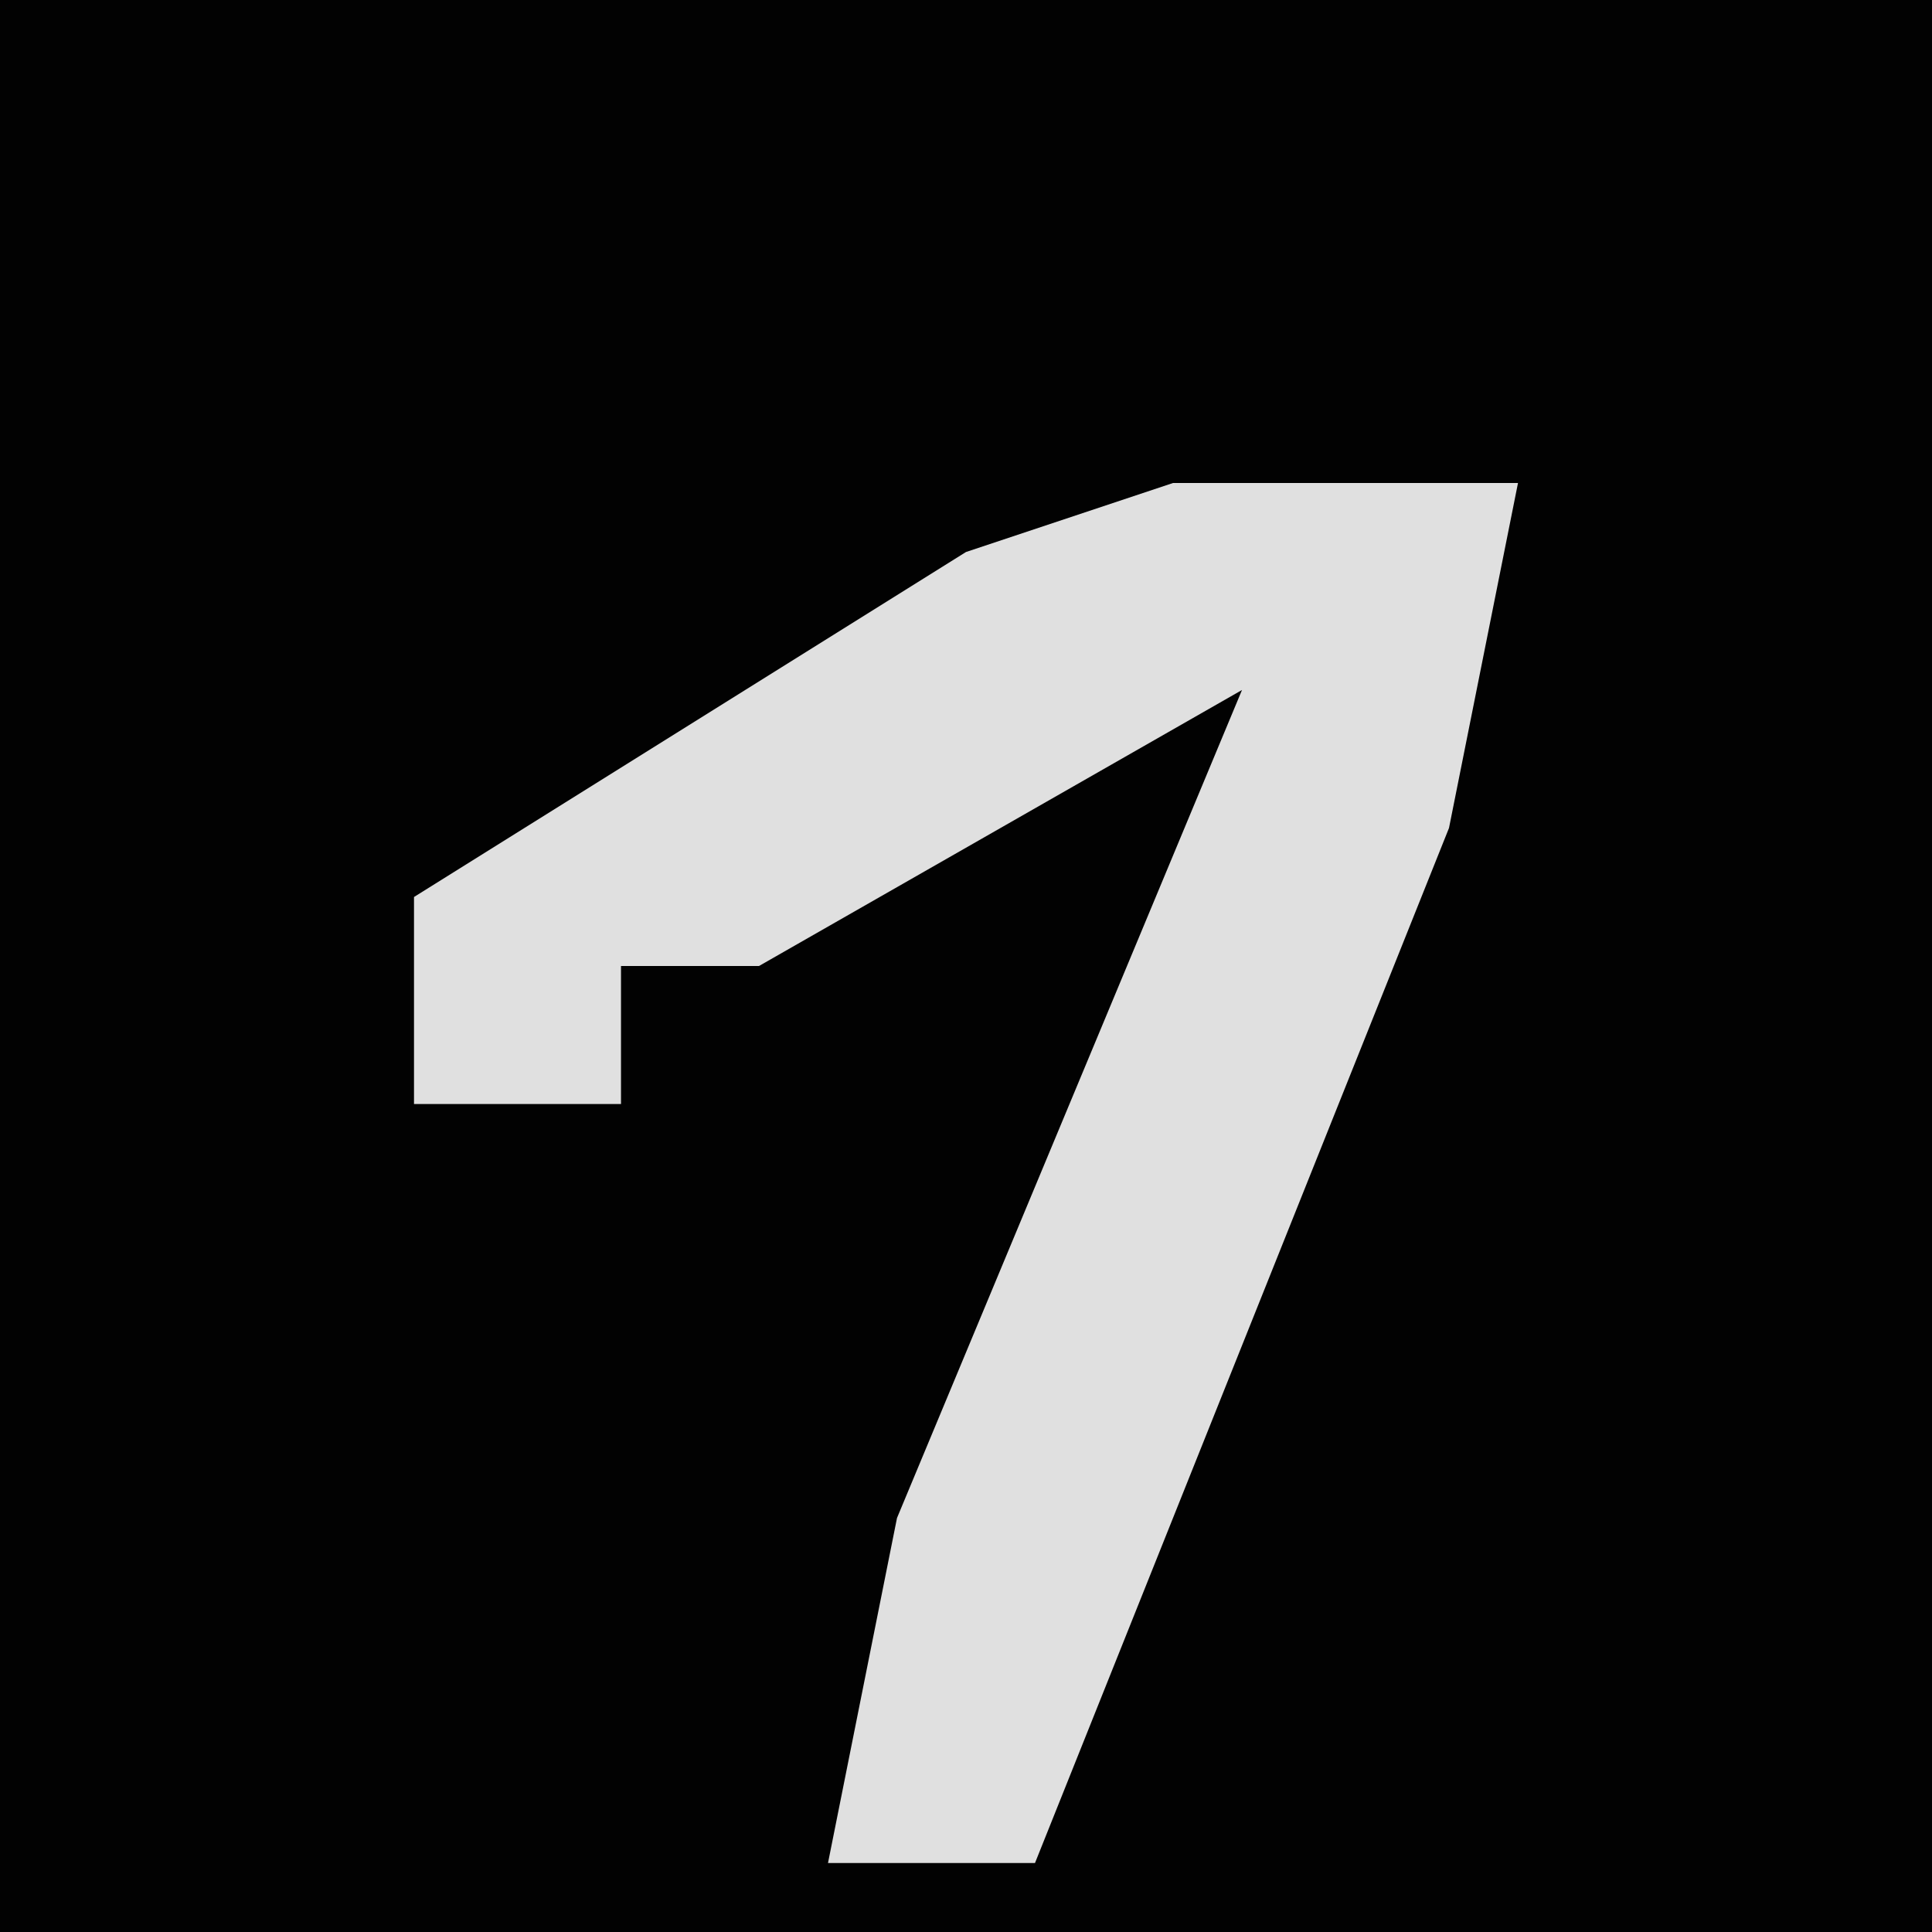 <?xml version="1.0" encoding="UTF-8"?>
<svg version="1.1" xmlns="http://www.w3.org/2000/svg" width="28" height="28">
<path d="M0,0 L28,0 L28,28 L0,28 Z " fill="#020202" transform="translate(0,0)"/>
<path d="M0,0 L5,0 L4,5 L-2,20 L-5,20 L-4,15 L1,3 L-6,7 L-8,7 L-8,9 L-11,9 L-11,6 L-3,1 Z " fill="#E0E0E0" transform="translate(17,7)"/>
</svg>
